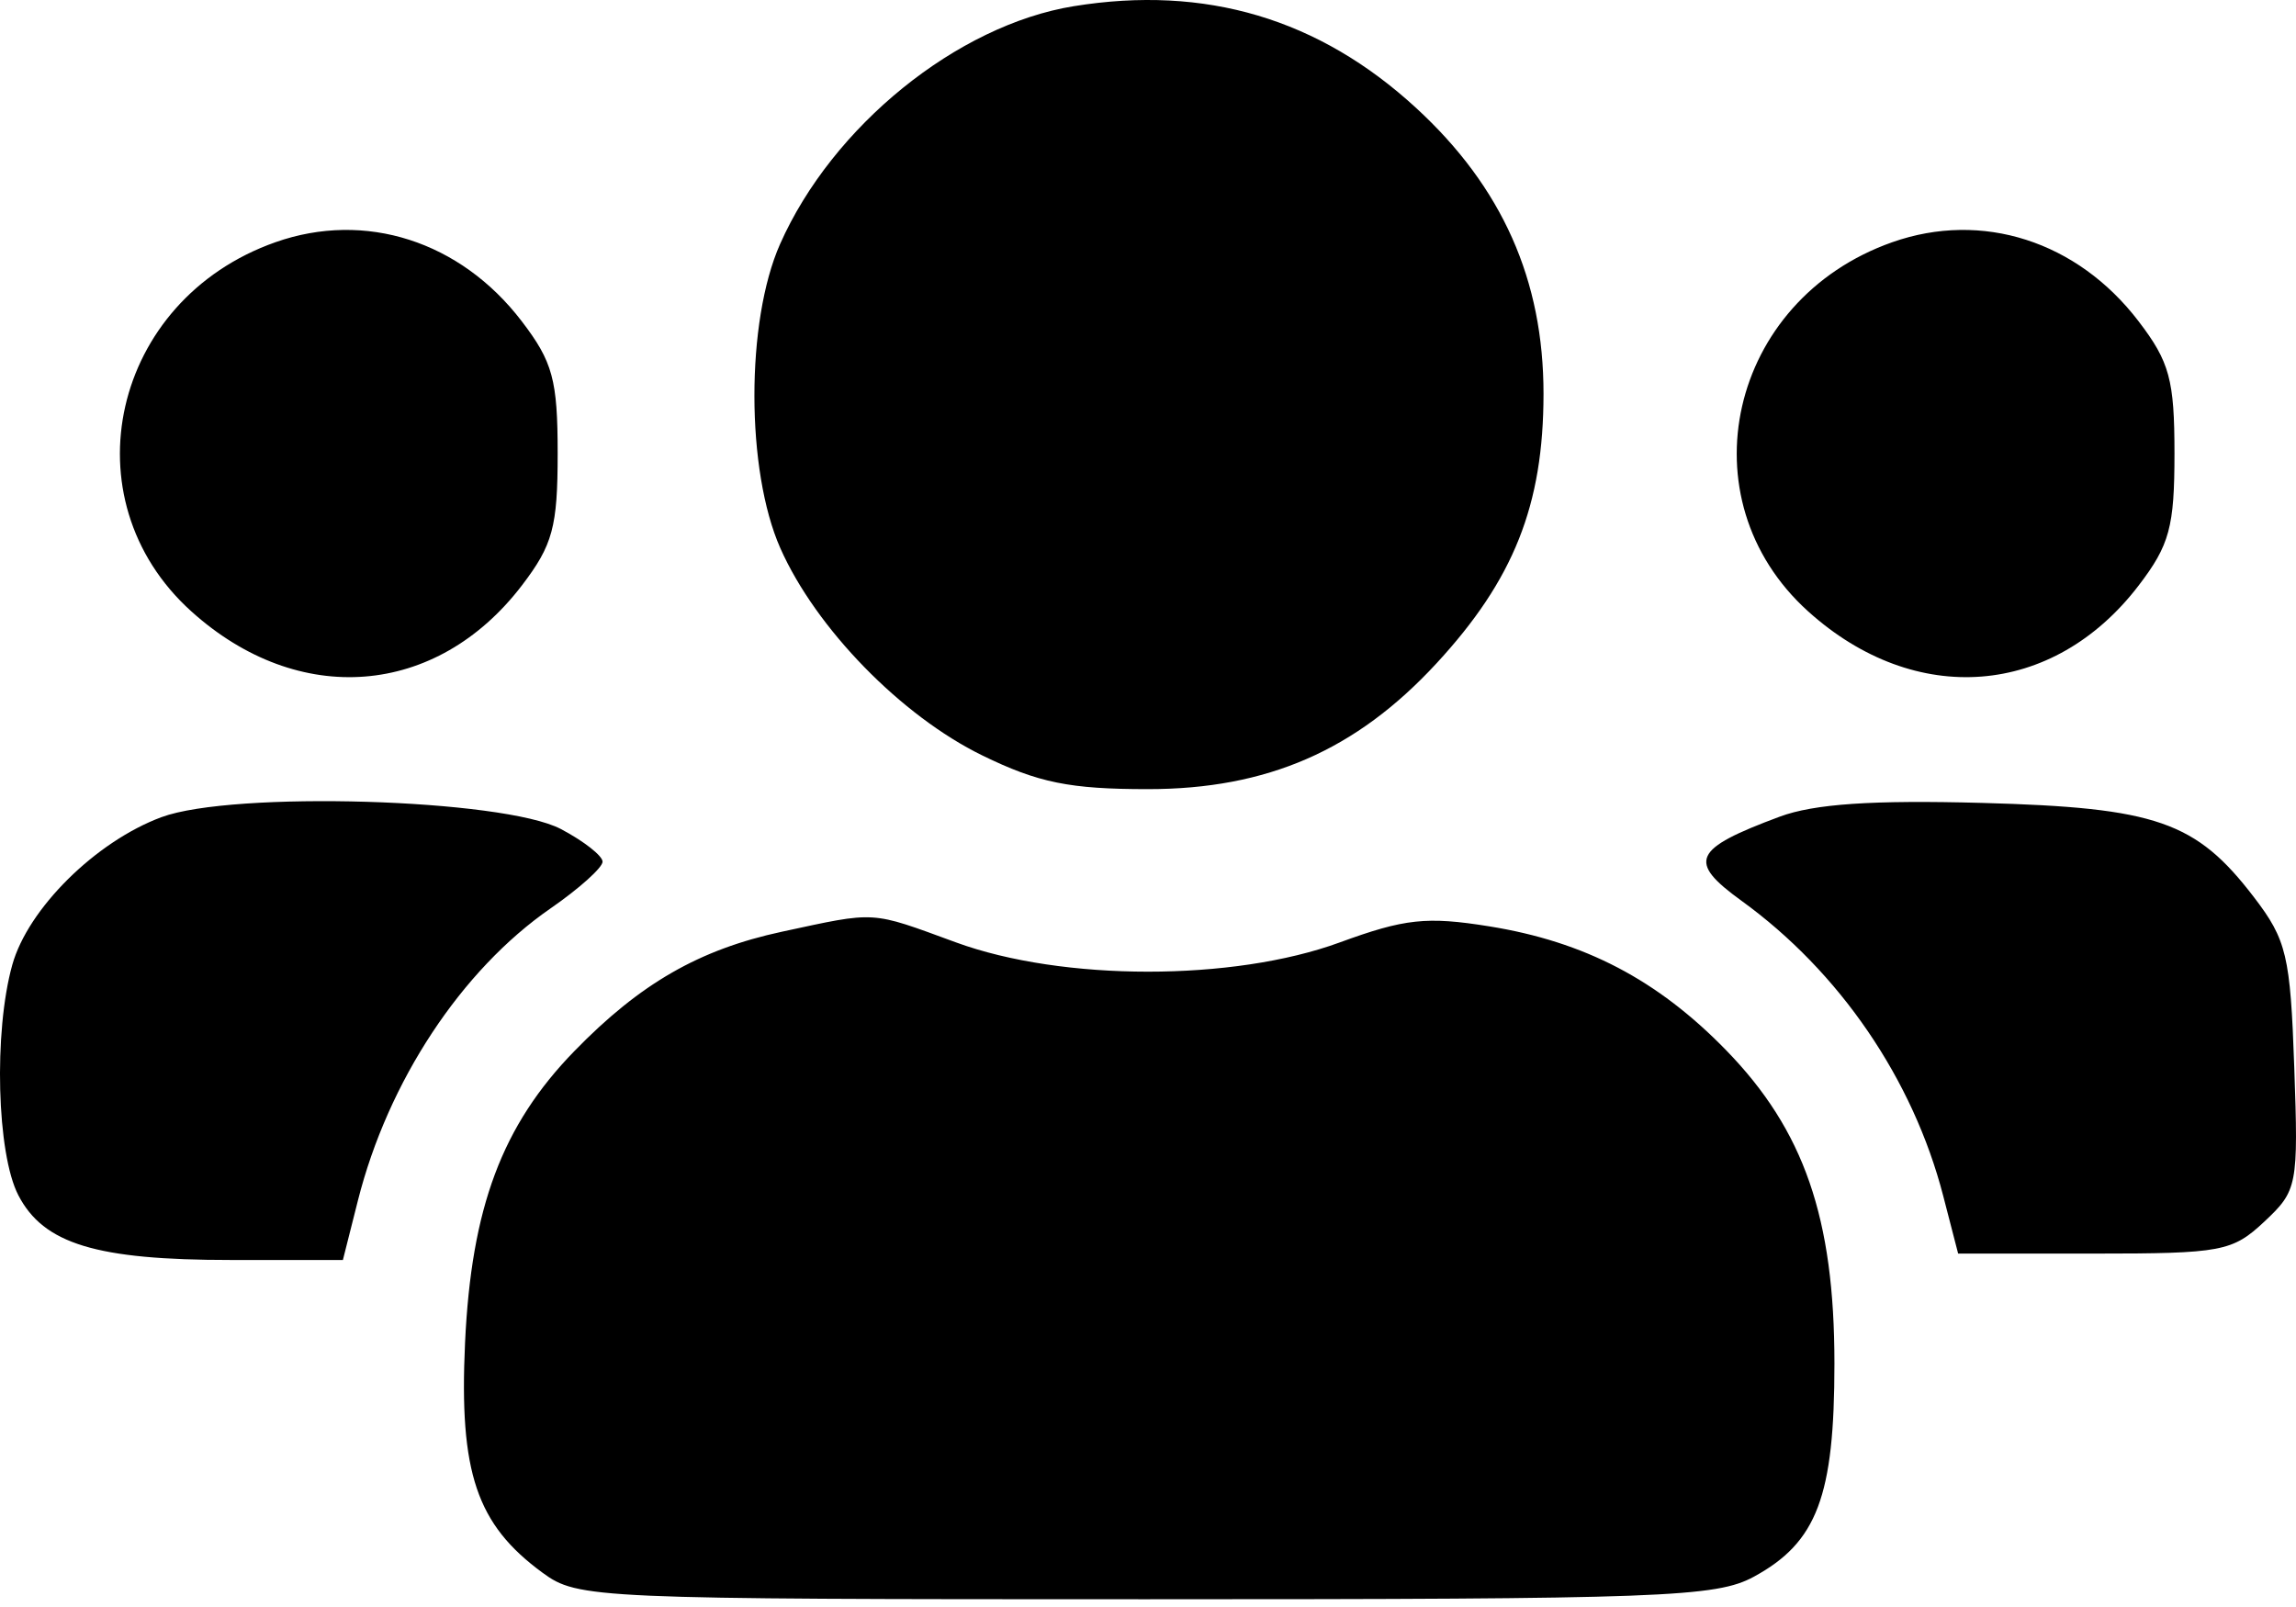<svg width="250" height="175" viewBox="0 0 250 175" fill="none" xmlns="http://www.w3.org/2000/svg">
<path fill-rule="evenodd" clip-rule="evenodd" d="M116.92 0.674C104.22 2.732 90.627 13.74 84.938 26.579C81.2 35.008 81.216 51.237 84.969 59.703C88.832 68.417 98.129 77.956 106.962 82.268C113.051 85.241 116.472 85.936 124.992 85.936C137.975 85.936 147.655 81.719 156.402 72.25C164.826 63.13 168.059 54.994 168.066 42.897C168.073 30.497 163.567 20.376 154.2 11.762C143.614 2.025 131.261 -1.649 116.92 0.674ZM29.983 26.38C12.186 32.655 7.252 54.336 20.835 66.579C32.505 77.101 47.523 75.923 56.822 63.758C60.188 59.356 60.721 57.386 60.721 49.378C60.721 41.362 60.188 39.401 56.806 34.978C50.136 26.253 39.77 22.929 29.983 26.38ZM206.03 26.38C188.234 32.655 183.3 54.336 196.882 66.579C208.553 77.101 223.57 75.923 232.869 63.758C236.235 59.356 236.768 57.386 236.768 49.378C236.768 41.362 236.236 39.401 232.853 34.978C226.185 26.253 215.817 22.929 206.03 26.38ZM17.582 88.987C10.418 91.644 3.04 98.954 1.334 105.084C-0.701 112.388 -0.351 125.631 1.996 130.158C4.744 135.462 10.484 137.211 25.136 137.211H37.336L38.967 130.751C42.242 117.763 50.236 105.639 59.949 98.922C63.062 96.769 65.611 94.481 65.611 93.838C65.611 93.196 63.566 91.595 61.071 90.28C54.794 86.98 25.354 86.104 17.582 88.987ZM193.792 88.931C184.307 92.457 183.694 93.804 189.625 98.095C200.307 105.826 208.298 117.521 211.589 130.24L213.212 136.514H228.025C241.903 136.514 243.074 136.294 246.557 133.029C250.161 129.652 250.263 129.125 249.81 116.186C249.387 104.072 248.979 102.351 245.428 97.711C239.103 89.443 234.811 87.954 215.81 87.435C203.882 87.11 197.528 87.541 193.792 88.931ZM85.153 101.459C76.141 103.397 69.704 107.098 62.535 114.468C54.663 122.561 51.316 131.505 50.636 146.255C49.984 160.362 51.891 166.009 59.077 171.27C62.925 174.087 64.516 174.157 124.745 174.157C181.119 174.157 186.86 173.944 190.986 171.693C197.856 167.947 199.742 162.949 199.742 148.486C199.742 132.643 196.435 123.08 187.939 114.357C180.474 106.691 172.542 102.546 162.142 100.875C155.341 99.782 152.944 100.041 145.866 102.634C134.278 106.88 115.692 106.874 104.083 102.622C94.675 99.175 95.525 99.228 85.153 101.459Z" fill="black"/>
</svg>
